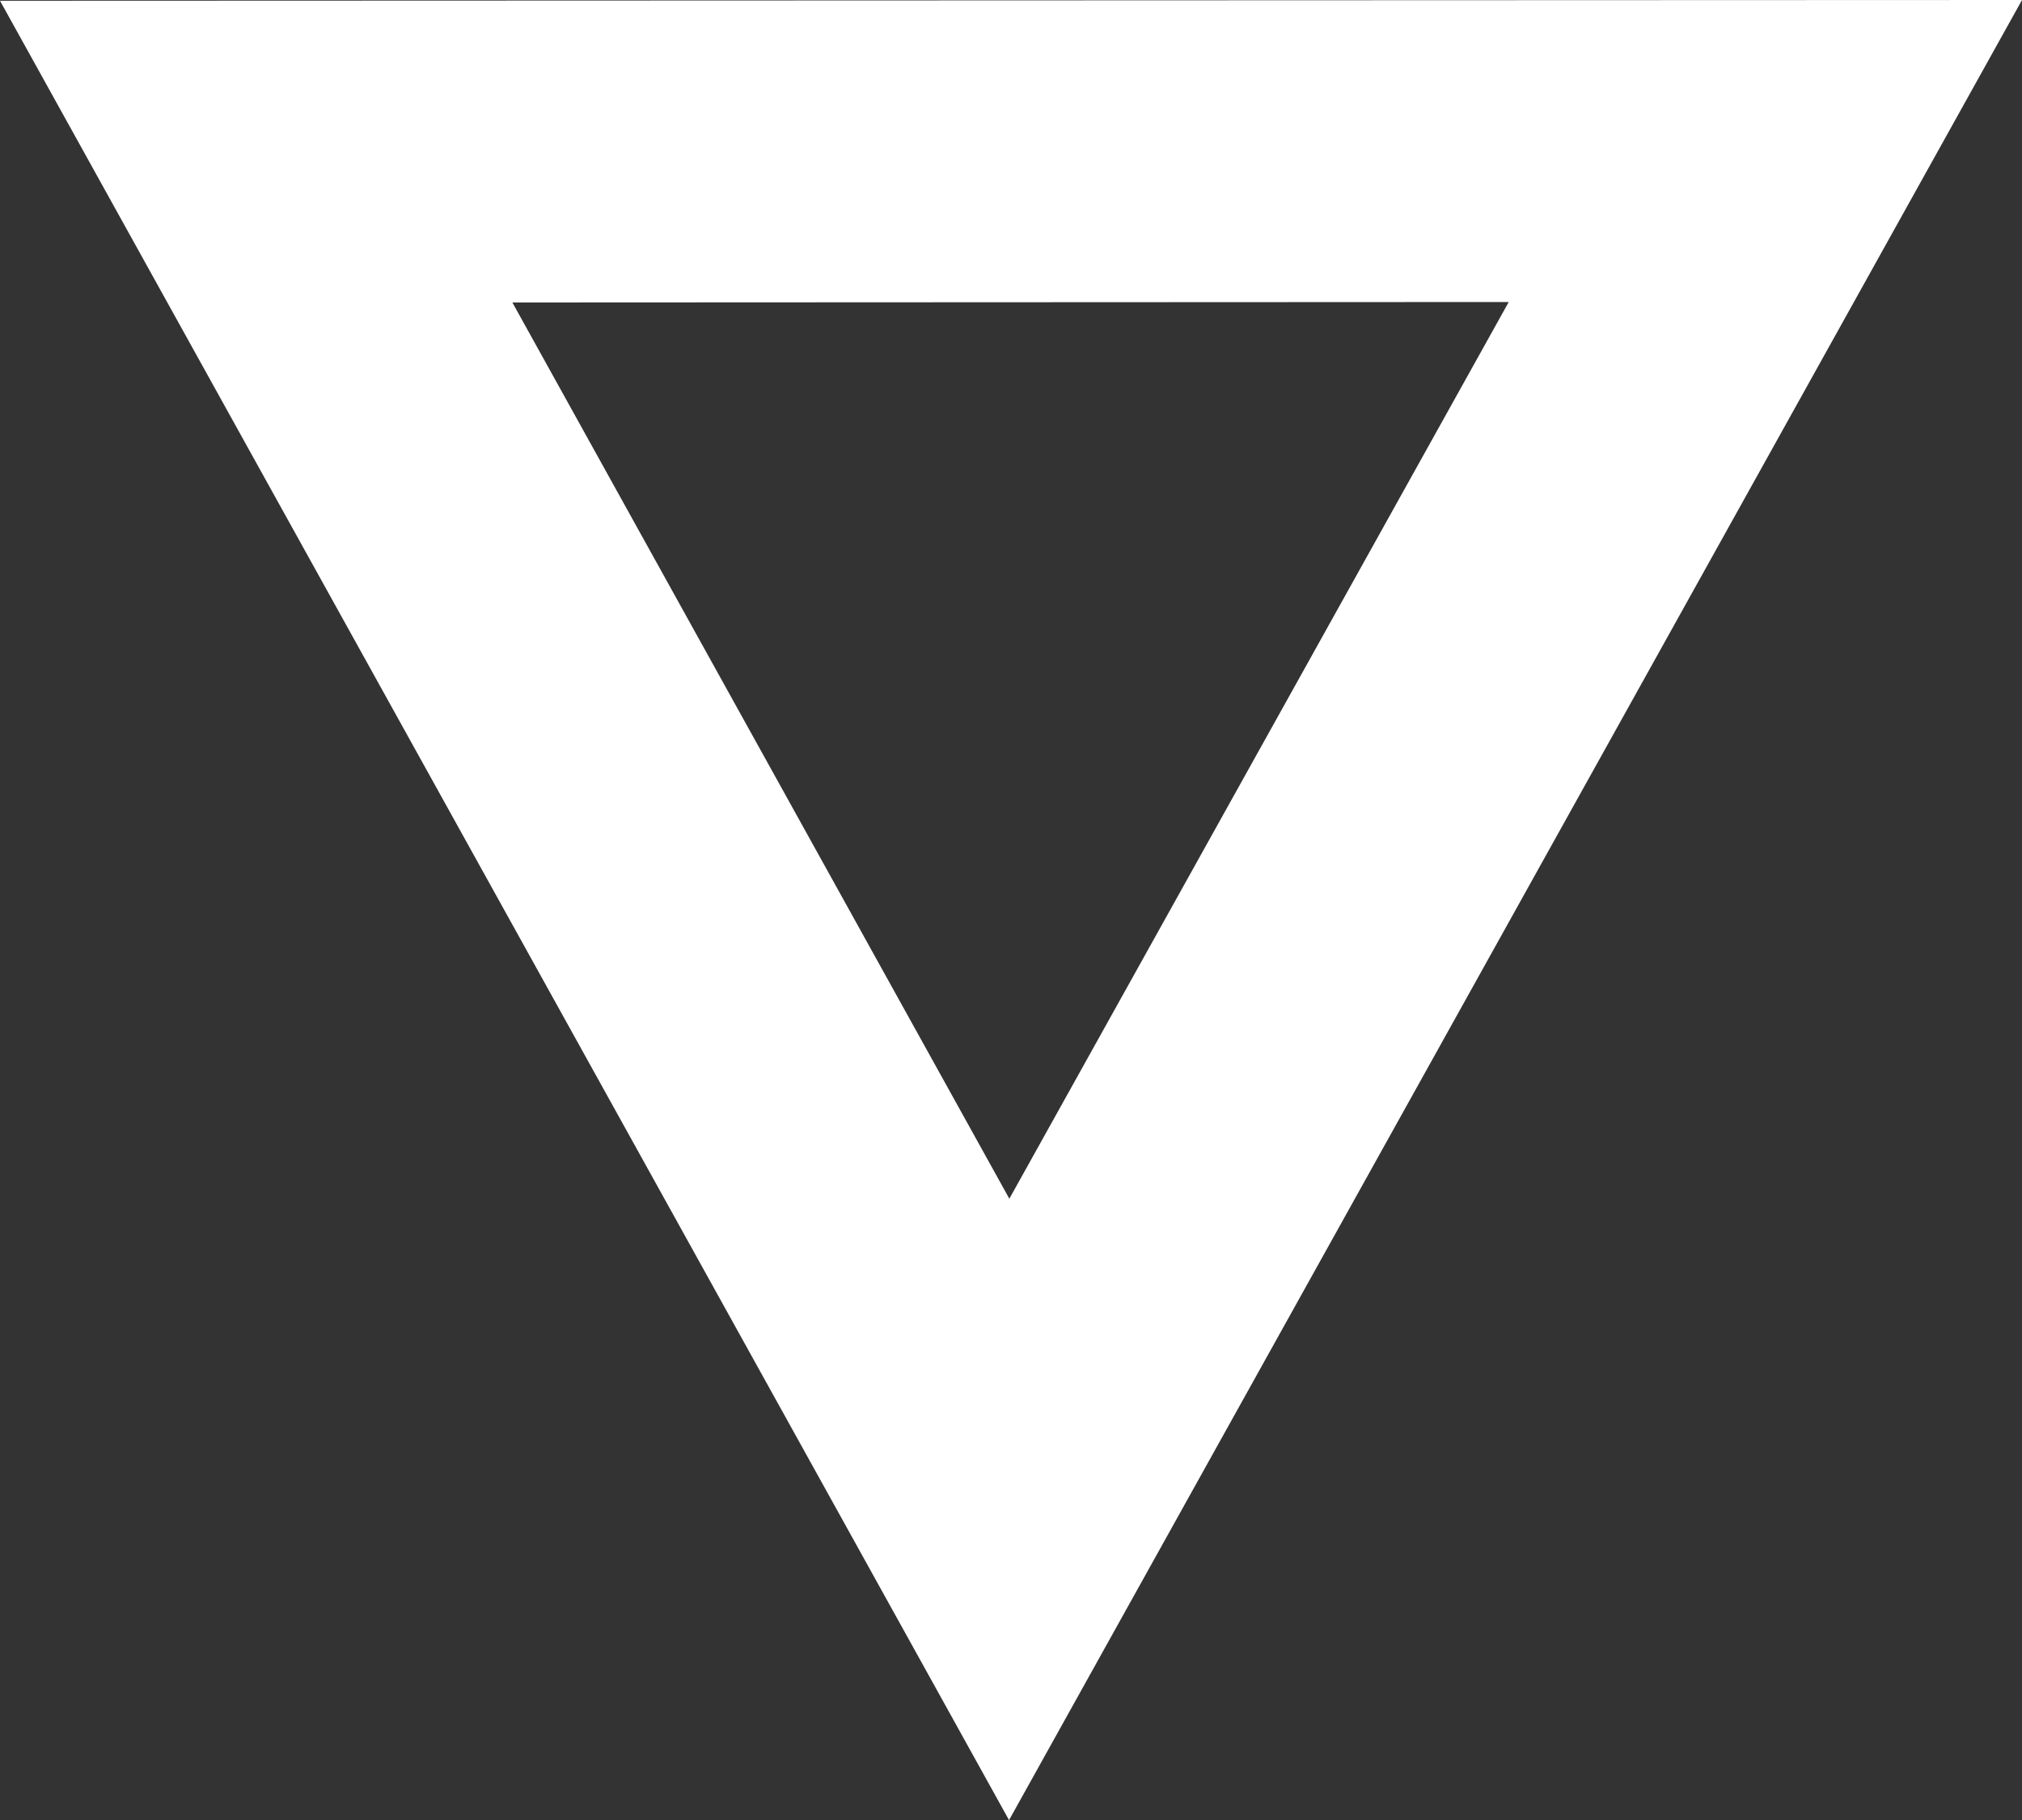 <?xml version="1.0" encoding="utf-8"?>
<!-- Generator: Adobe Illustrator 16.0.0, SVG Export Plug-In . SVG Version: 6.00 Build 0)  -->
<!DOCTYPE svg PUBLIC "-//W3C//DTD SVG 1.1//EN" "http://www.w3.org/Graphics/SVG/1.1/DTD/svg11.dtd">
<svg version="1.1" id="Layer_1" xmlns="http://www.w3.org/2000/svg" xmlns:xlink="http://www.w3.org/1999/xlink" x="0px" y="0px"
	 width="13.398px" height="12.059px" viewBox="0 0 13.398 12.059" enable-background="new 0 0 13.398 12.059" xml:space="preserve">
<rect x="0" y="0" width="13.398" height="12.059" fill="#333333" stroke="none"/>
<path fill="#FFFFFF" d="M13.398,0L6.686,12.059L0,0.005L13.398,0z M6.688,7.942l3.309-5.941L3.395,2.004L6.688,7.942z"/>
</svg>
